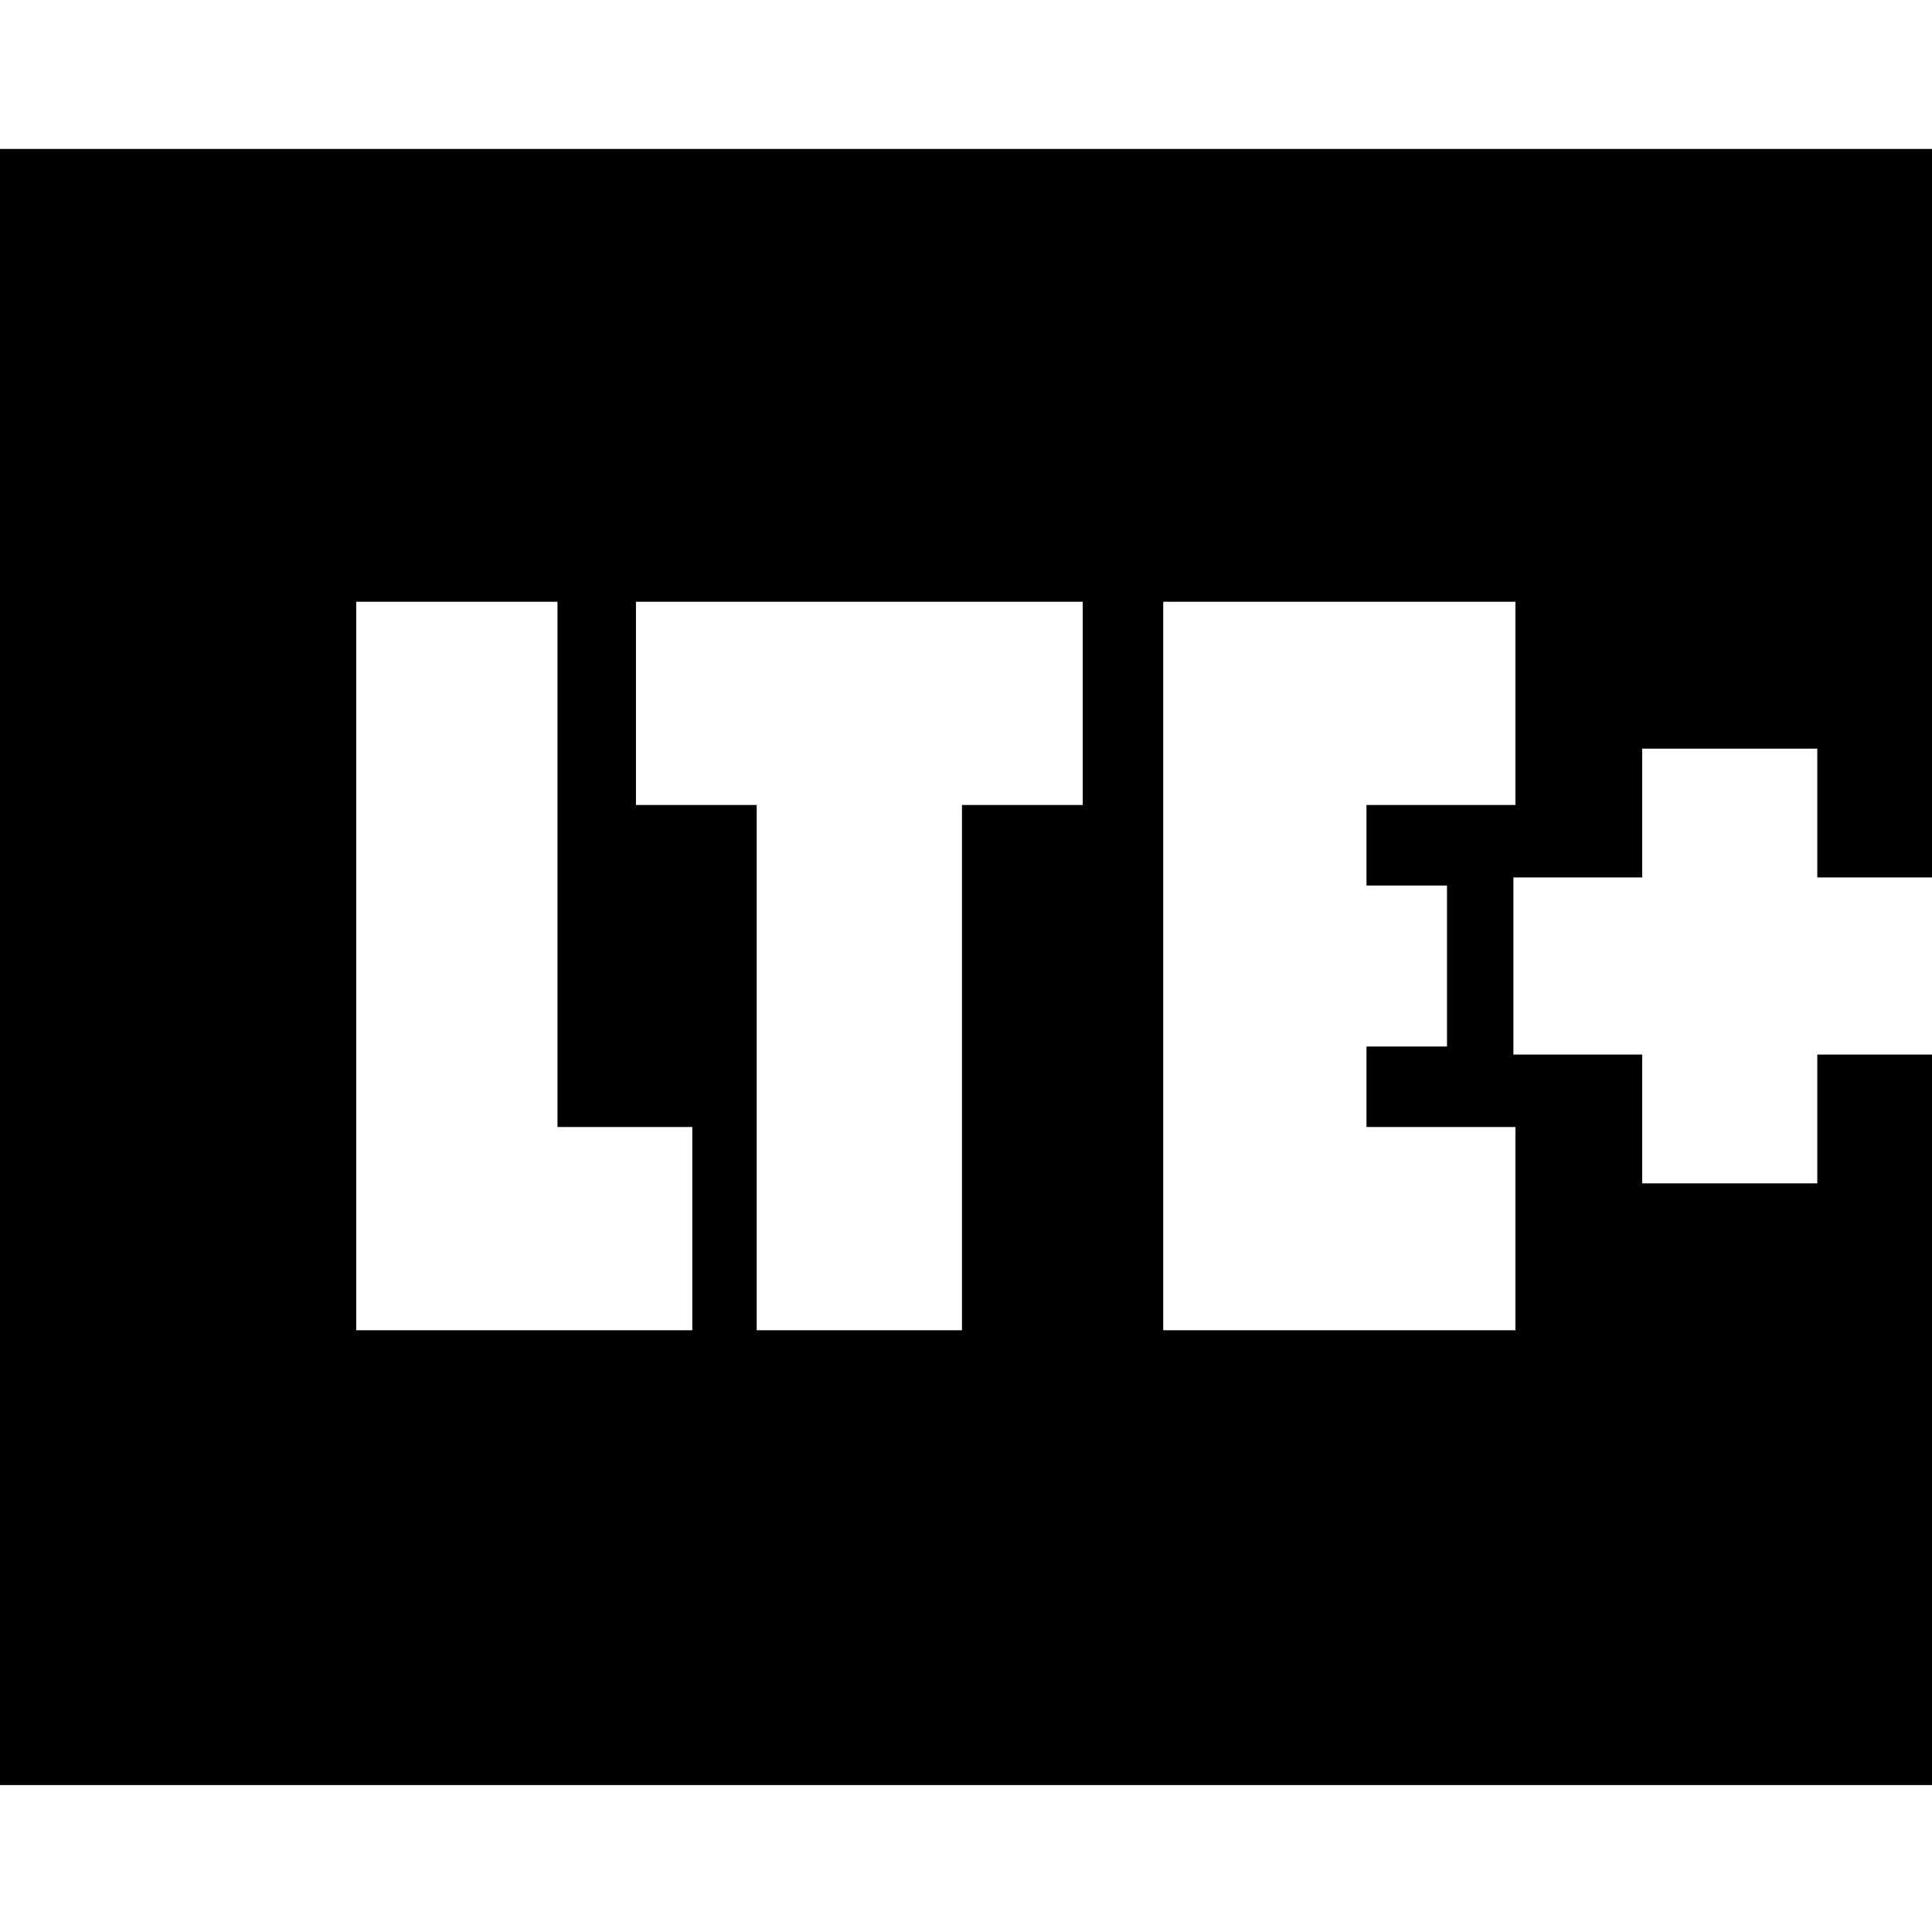 <svg xmlns="http://www.w3.org/2000/svg" height="24" viewBox="0 -960 960 960" width="24"><path d="M177-299h167v-101h-67v-261H177v362Zm199 0h102v-261h60v-101H316v101h60v261Zm202 0h175v-101h-74v-40h40v-80h-40v-40h74v-101H578v362ZM-6-73v-813h972v362h-63v-64h-87v64h-64v88h64v64h87v-64h63v363H-6Z"/></svg>